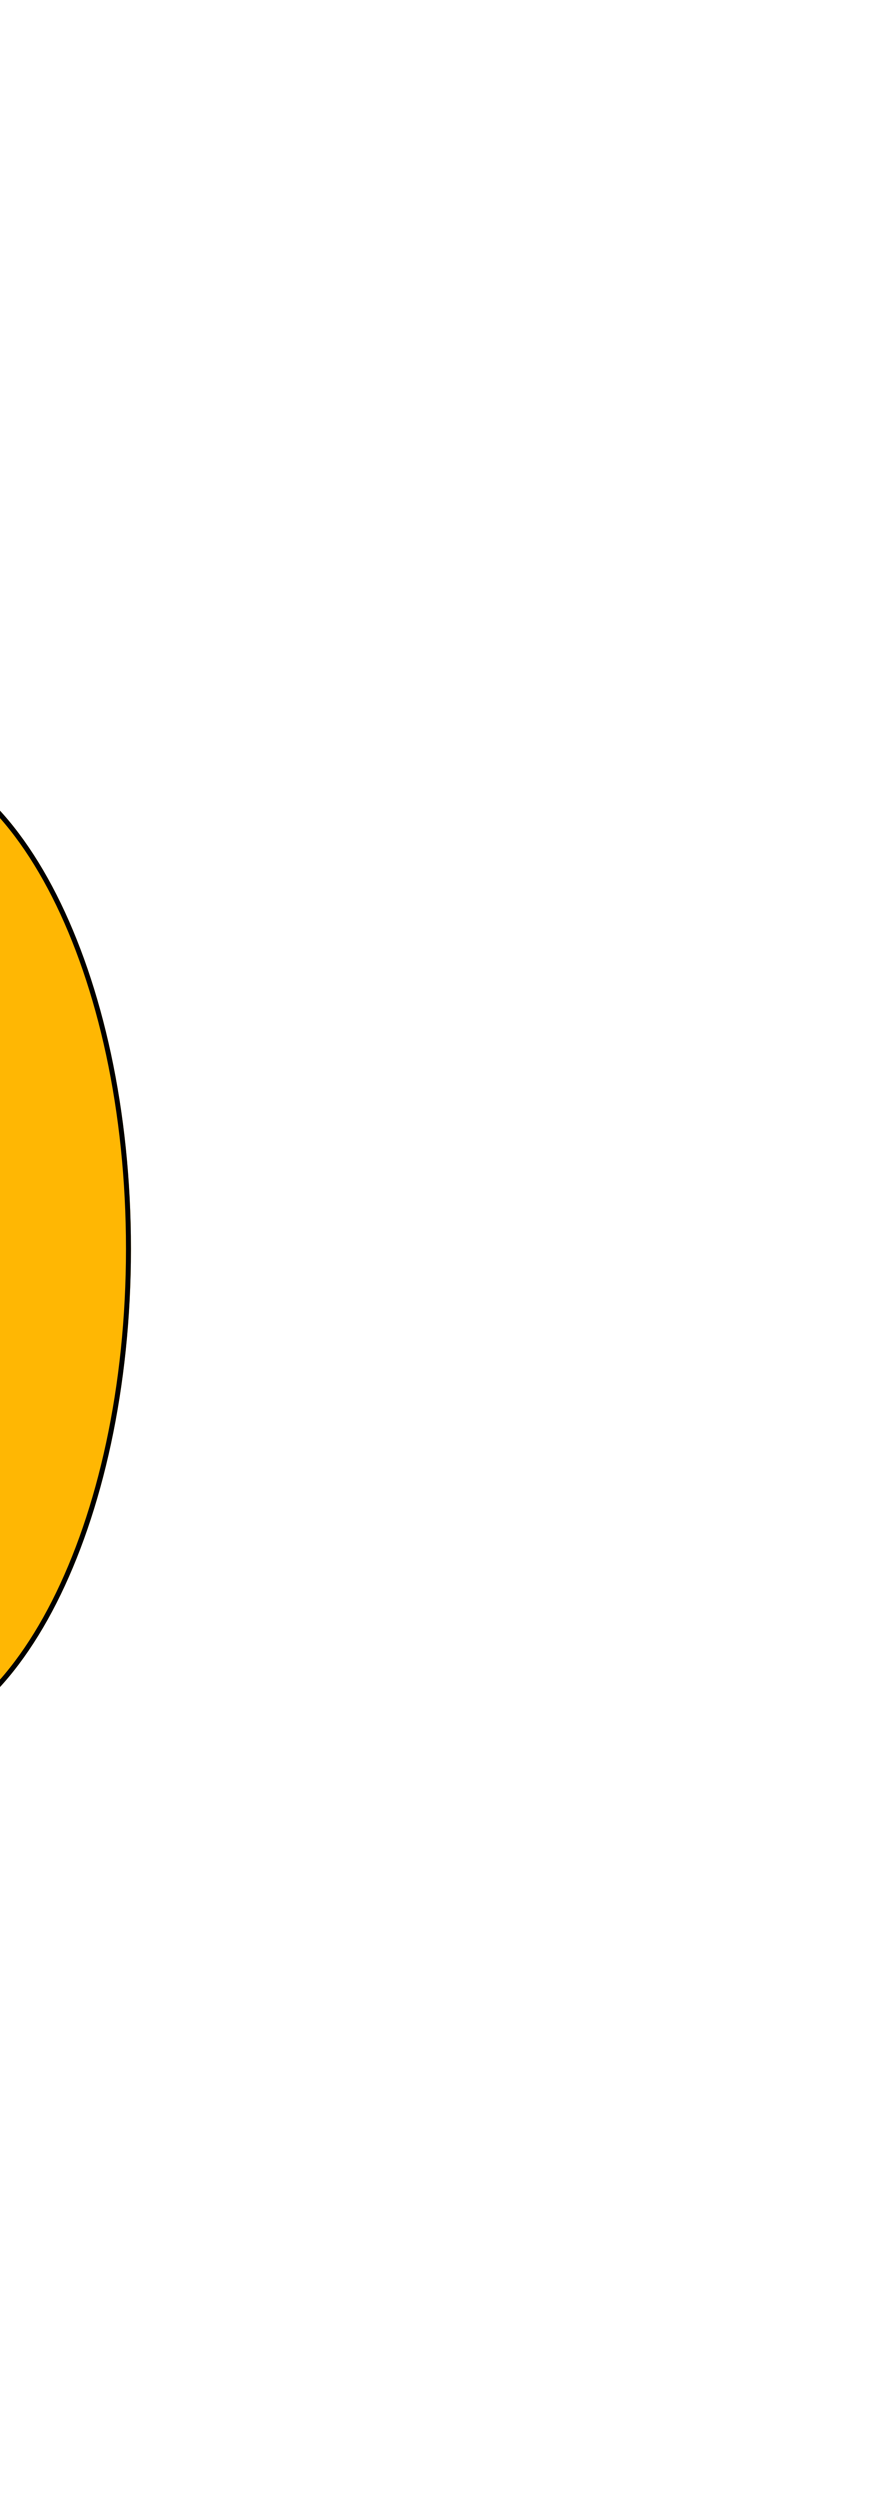 <svg width="177" height="503" viewBox="0 0 177 503" fill="none" xmlns="http://www.w3.org/2000/svg">
<g id="Ellipse 3" filter="url(#filter0_f_194_10)">
<path d="M26.368 251.285C26.368 306.95 3.452 352.074 -24.816 352.074C-53.084 352.074 -76 306.95 -76 251.285C-76 195.621 -53.084 150.497 -24.816 150.497C3.452 150.497 26.368 195.621 26.368 251.285Z" fill="#FFB703"/>
<path d="M25.868 251.285C25.868 279.056 20.151 304.172 10.931 322.328C1.697 340.511 -10.969 351.574 -24.816 351.574C-38.663 351.574 -51.329 340.511 -60.563 322.328C-69.783 304.172 -75.5 279.056 -75.5 251.285C-75.5 223.515 -69.783 198.399 -60.563 180.243C-51.329 162.06 -38.663 150.997 -24.816 150.997C-10.969 150.997 1.697 162.06 10.931 180.243C20.151 198.399 25.868 223.515 25.868 251.285Z" stroke="black"/>
</g>
<defs>
<filter id="filter0_f_194_10" x="-226" y="0.497" width="402.368" height="501.578" filterUnits="userSpaceOnUse" color-interpolation-filters="sRGB">
<feFlood flood-opacity="0" result="BackgroundImageFix"/>
<feBlend mode="normal" in="SourceGraphic" in2="BackgroundImageFix" result="shape"/>
<feGaussianBlur stdDeviation="75" result="effect1_foregroundBlur_194_10"/>
</filter>
</defs>
</svg>
